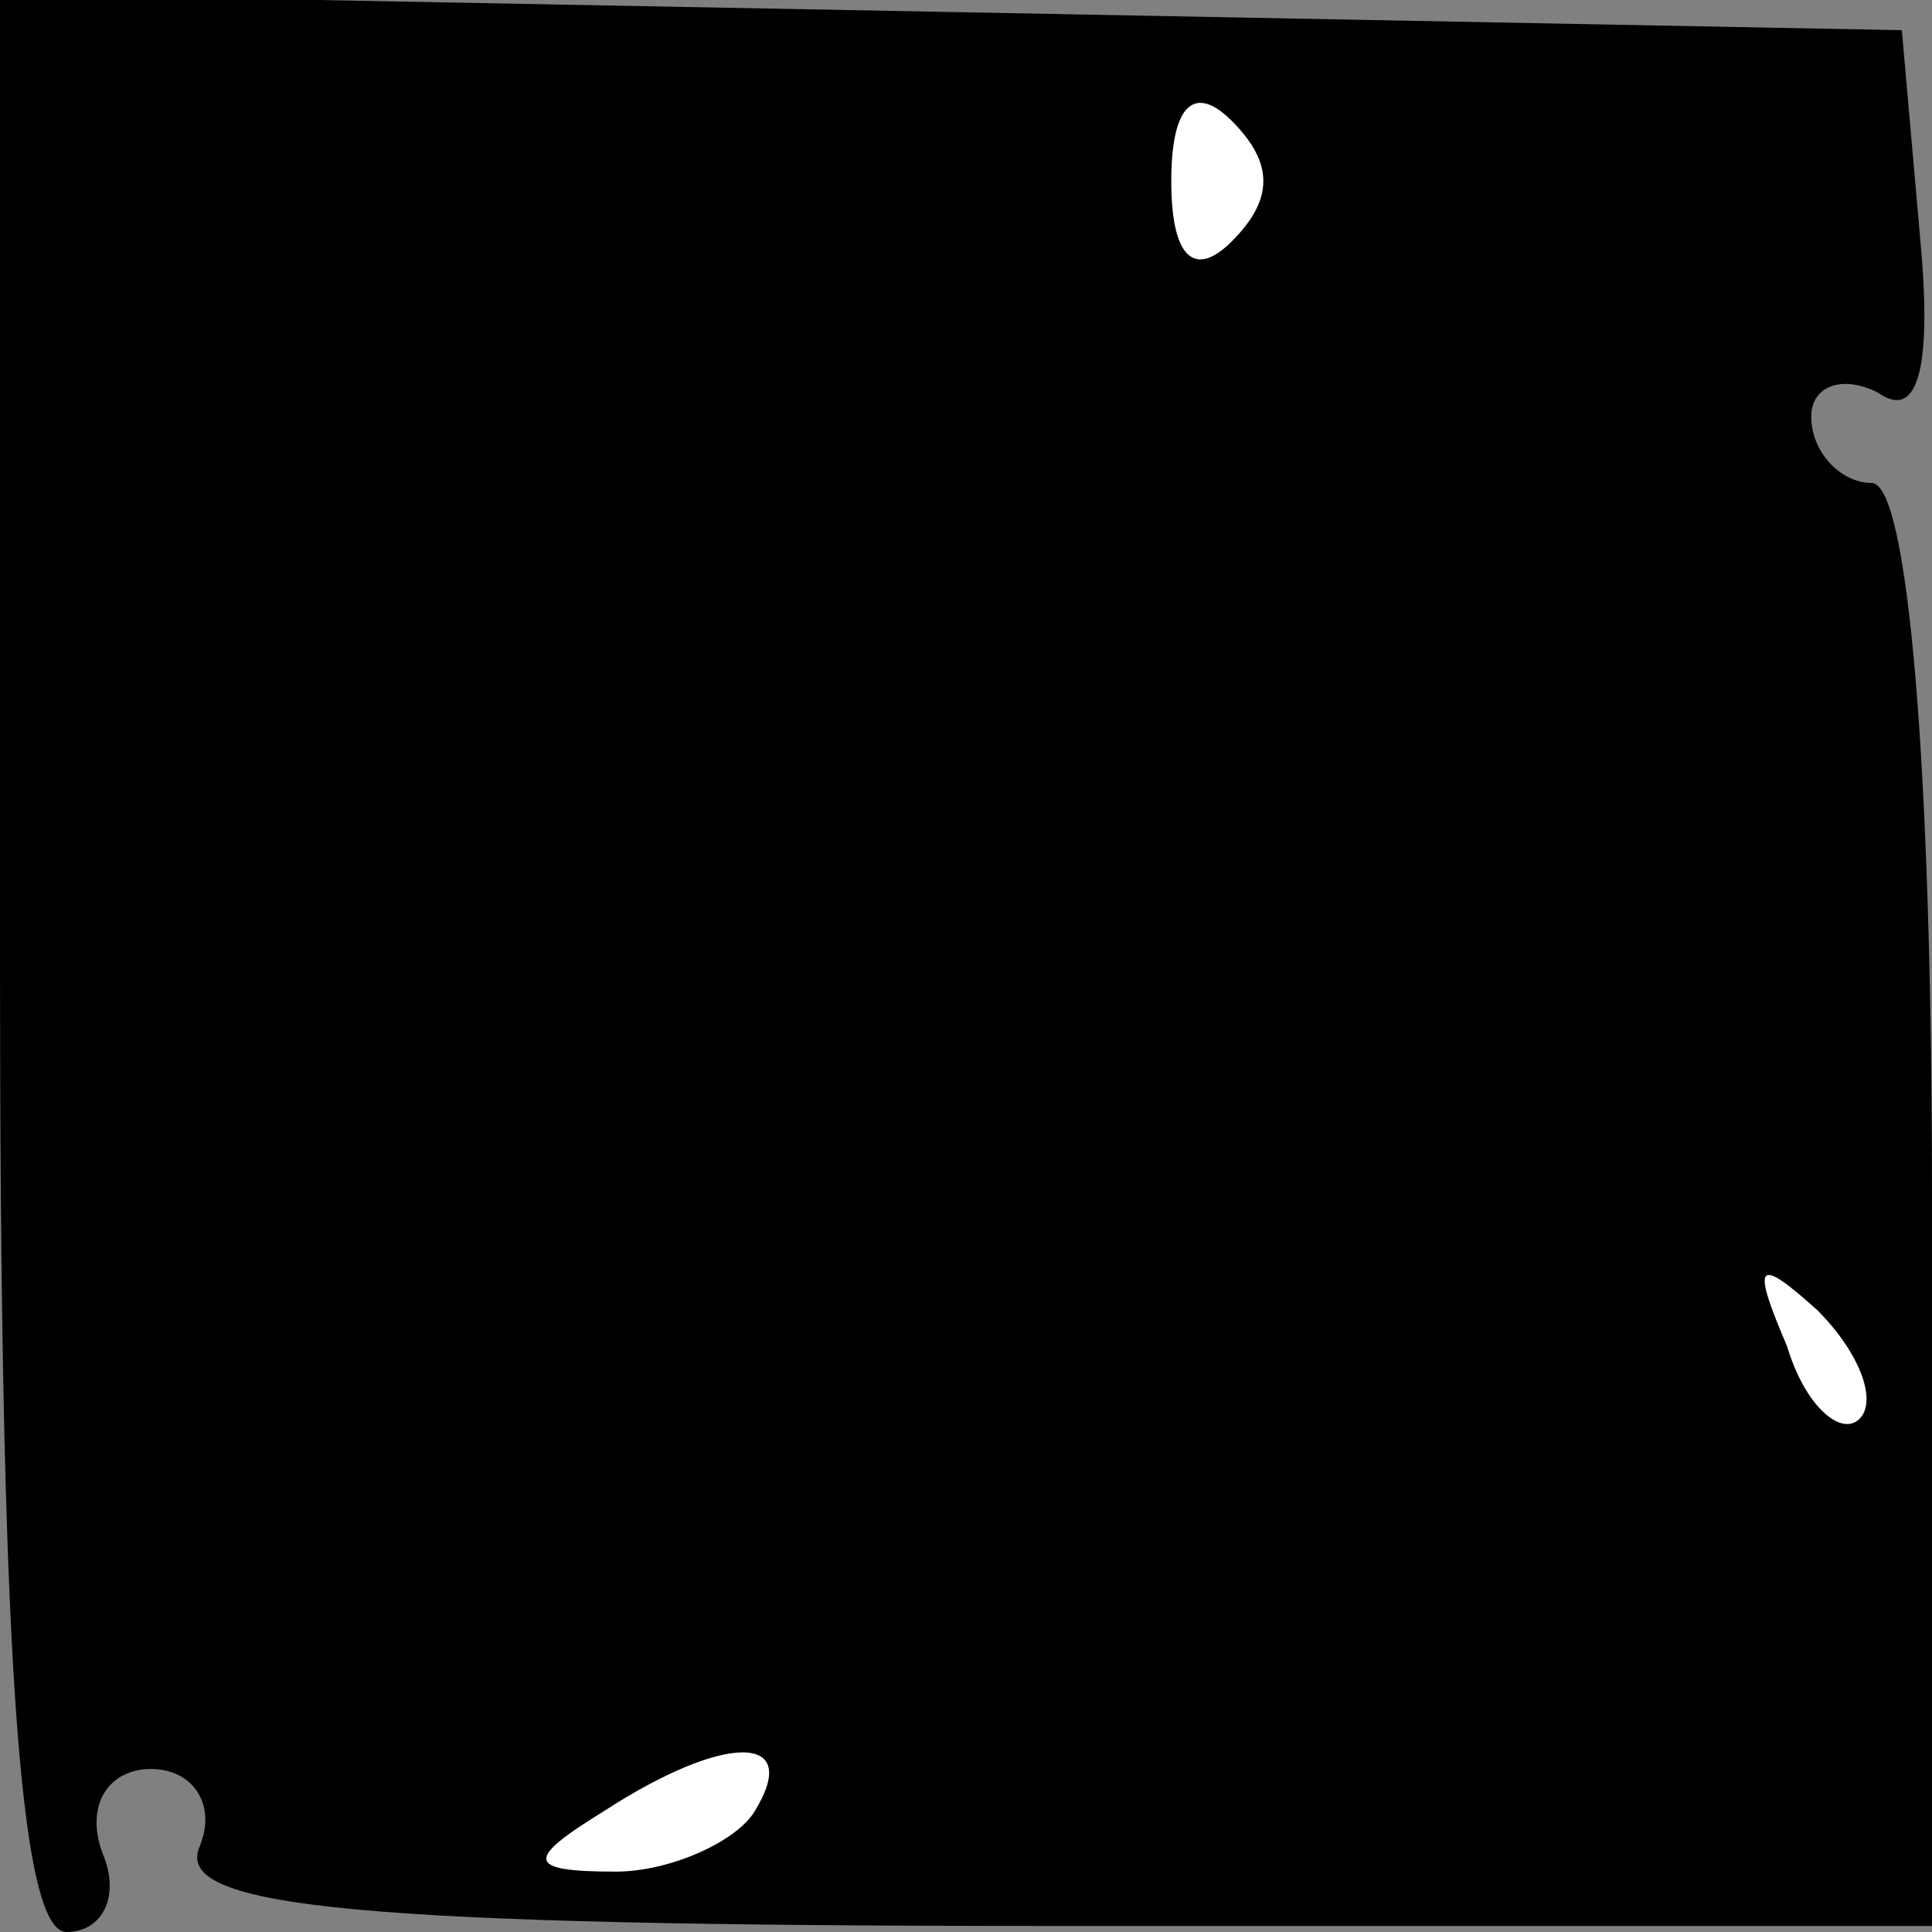 <?xml version="1.0" standalone="no"?>
<!DOCTYPE svg PUBLIC "-//W3C//DTD SVG 20010904//EN"
 "http://www.w3.org/TR/2001/REC-SVG-20010904/DTD/svg10.dtd">
<svg version="1.0" xmlns="http://www.w3.org/2000/svg"
 width="32pt" height="32pt" viewBox="0 0 32 32"
 preserveAspectRatio="xMidYMid meet">
<rect x="0" y="0" width="32" height="32" fill="#808080" stroke="none"/>
<g transform="translate(0,32) scale(0.1,-0.1)"
fill="#000000" stroke="none">
<path fill="#000000" stroke="none" d="M0 160 c0 -110 3 -160 11 -160 6 0 9 6
6 13 -3 8 1 14 8 14 7 0 11 -6 8 -13 -4 -10 26 -13 141 -13 l146 0 0 120 c0
73 -4 119 -10 119 -5 0 -10 5 -10 11 0 5 5 7 11 4 7 -5 9 5 7 26 l-3 34 -157
3 -158 3 0 -161z"/>
<path fill="#ffffff" stroke="none" d="M204 280 c-6 -6 -10 -3 -10 10 0 13 4
16 10 10 7 -7 7 -13 0 -20z"/>
<path fill="#ffffff" stroke="none" d="M308 85 c-3 -3 -9 2 -12 12 -6 14 -5
15 5 6 7 -7 10 -15 7 -18z"/>
<path fill="#ffffff" stroke="none" d="M125 20 c-3 -5 -14 -10 -23 -10 -15 0
-15 2 -2 10 20 13 33 13 25 0z"/>
</g>
</svg>
